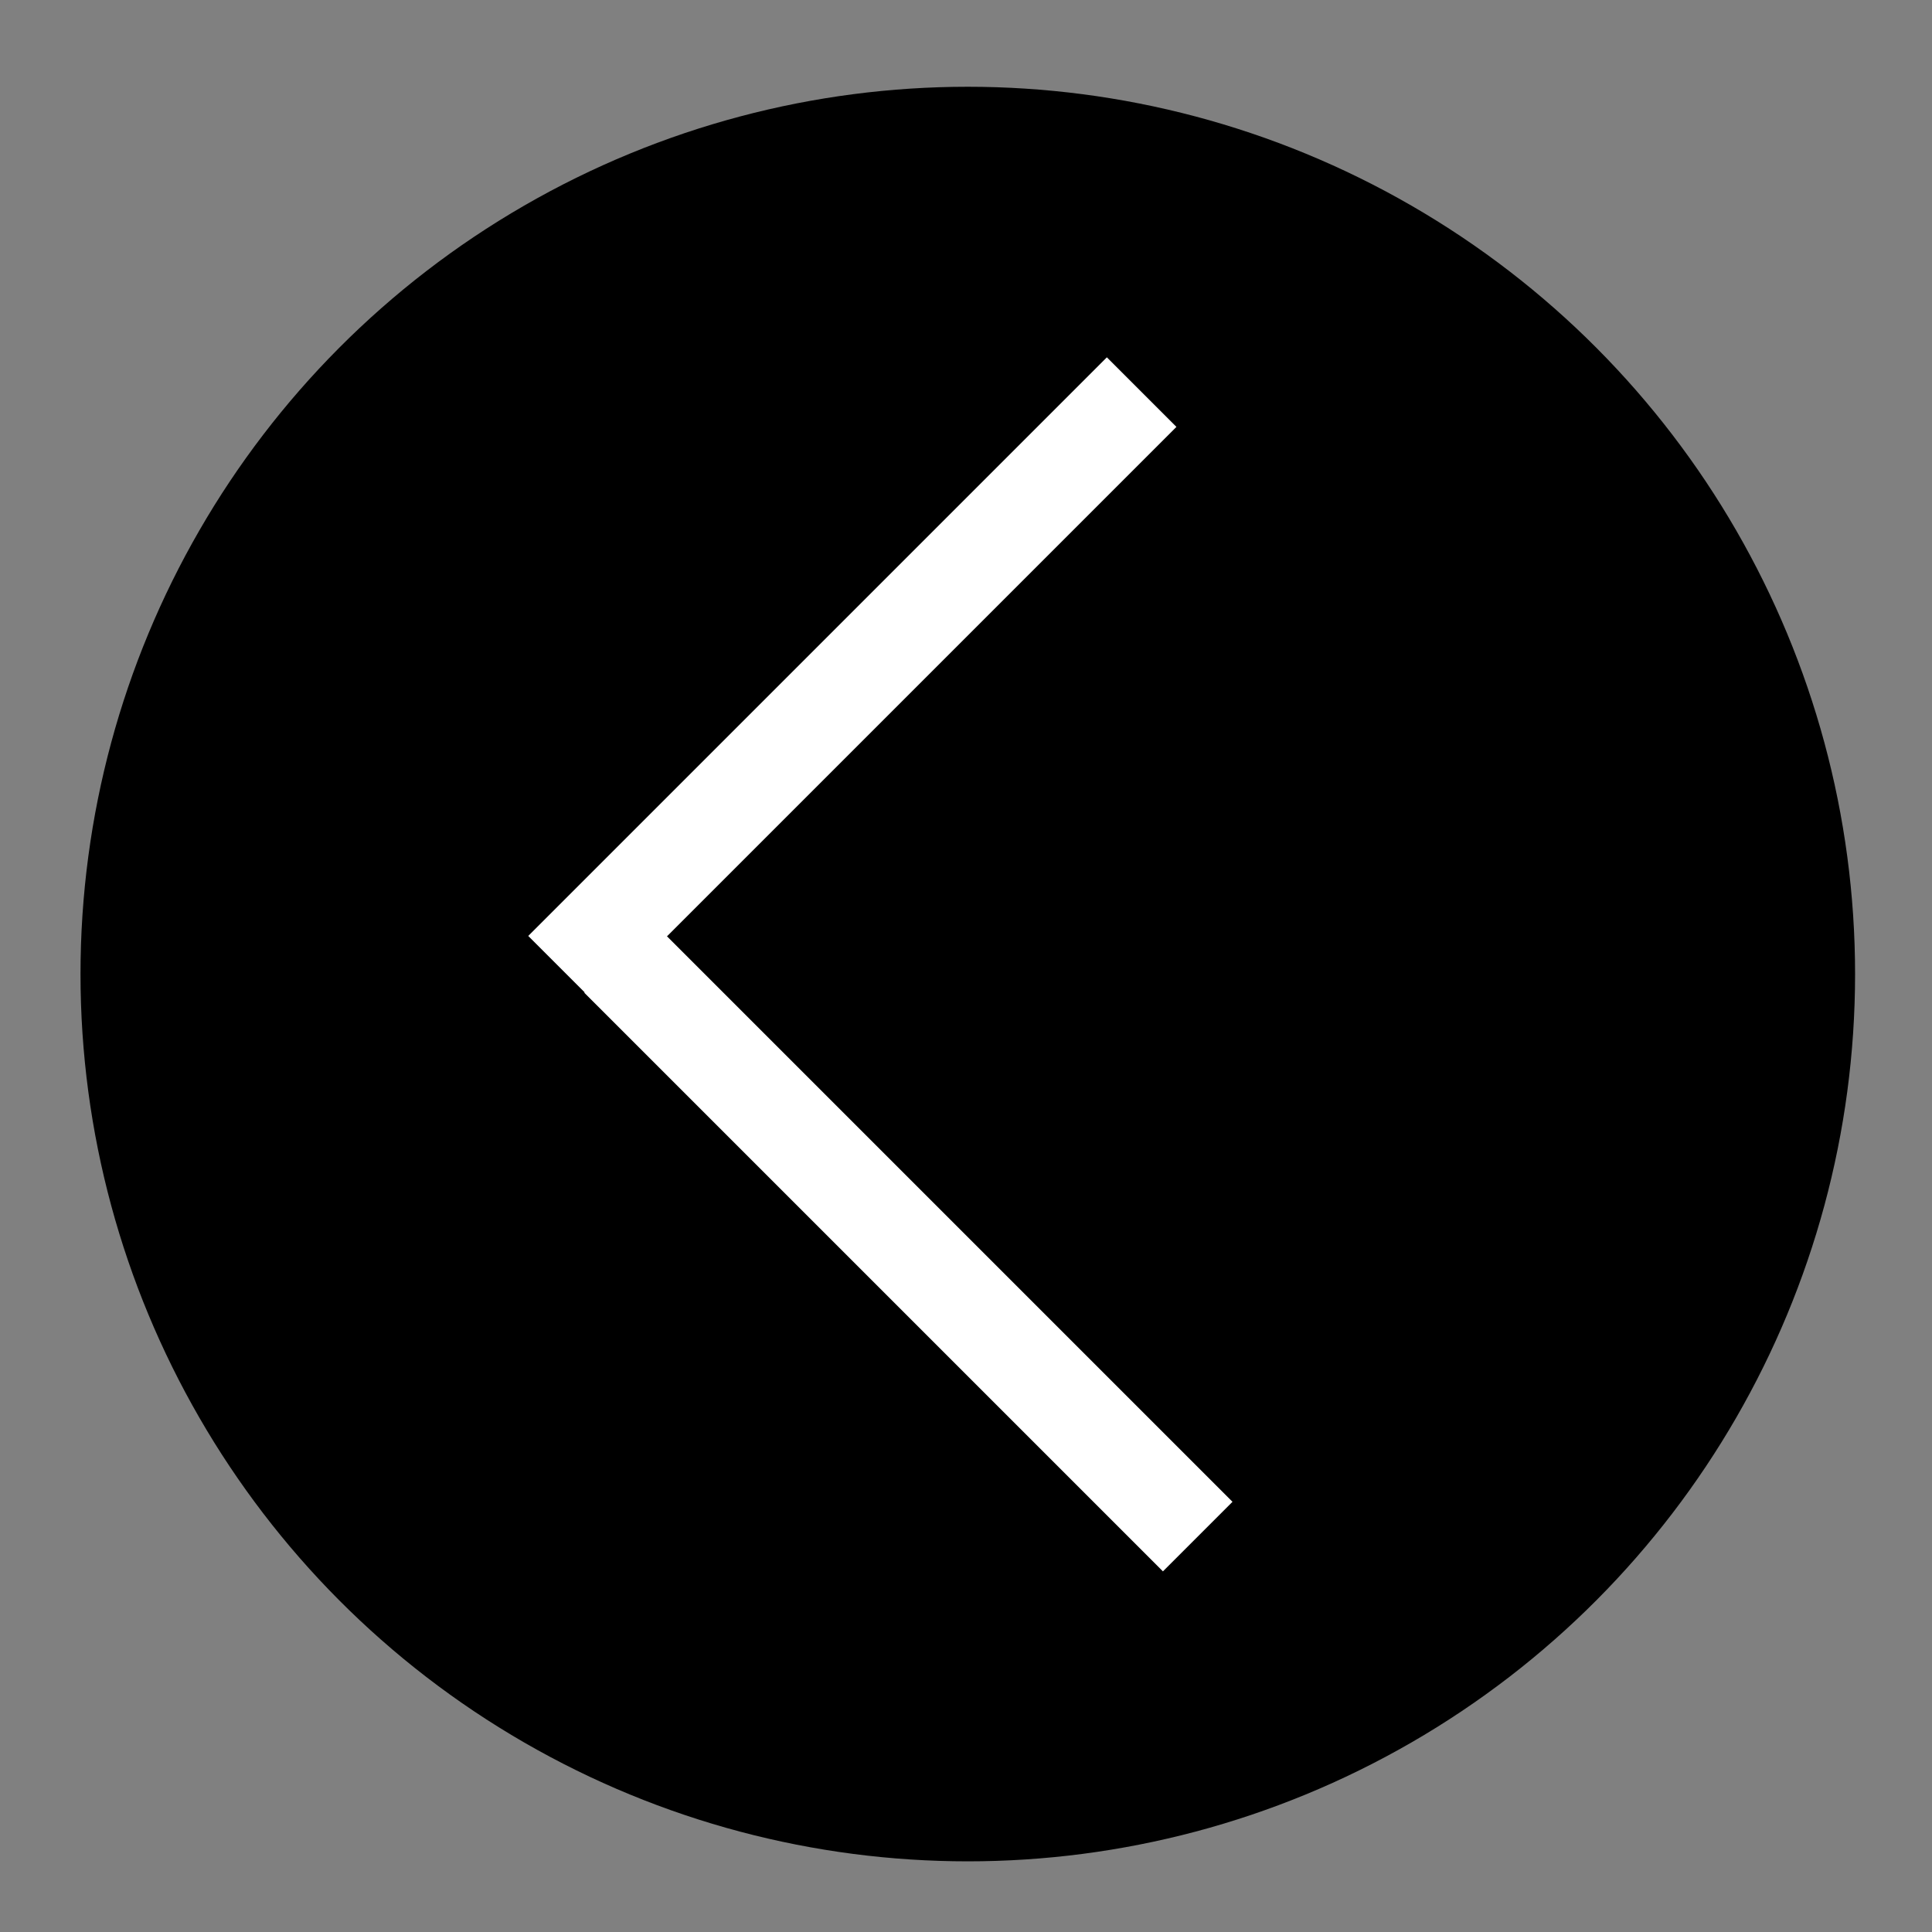 <?xml version="1.0" encoding="utf-8"?>
<!-- Generator: Adobe Illustrator 21.0.1, SVG Export Plug-In . SVG Version: 6.00 Build 0)  -->
<svg version="1.1" id="Layer_1" xmlns="http://www.w3.org/2000/svg" xmlns:xlink="http://www.w3.org/1999/xlink" x="0px" y="0px"
	 viewBox="0 0 216 216" style="enable-background:new 0 0 216 216;" xml:space="preserve">
<rect x="0" y="0" width="216" height="216" fill="#808080" stroke="none"/>
<style type="text/css">
	.st0{fill:#FFFFFF;}
	.st1{fill:#68A1D1;}
</style>
<circle cx="108.2" cy="108.9" r="99.2"/>
<g>
	
		<rect x="49.6" y="70.7" transform="matrix(0.707 -0.707 0.707 0.707 -25.994 89.722)" class="st0" width="91.5" height="11"/>
</g>
<g>
	
		<rect x="96.1" y="93.7" transform="matrix(0.707 -0.707 0.707 0.707 -68.862 112.687)" class="st0" width="11" height="91.5"/>
</g>
</svg>
